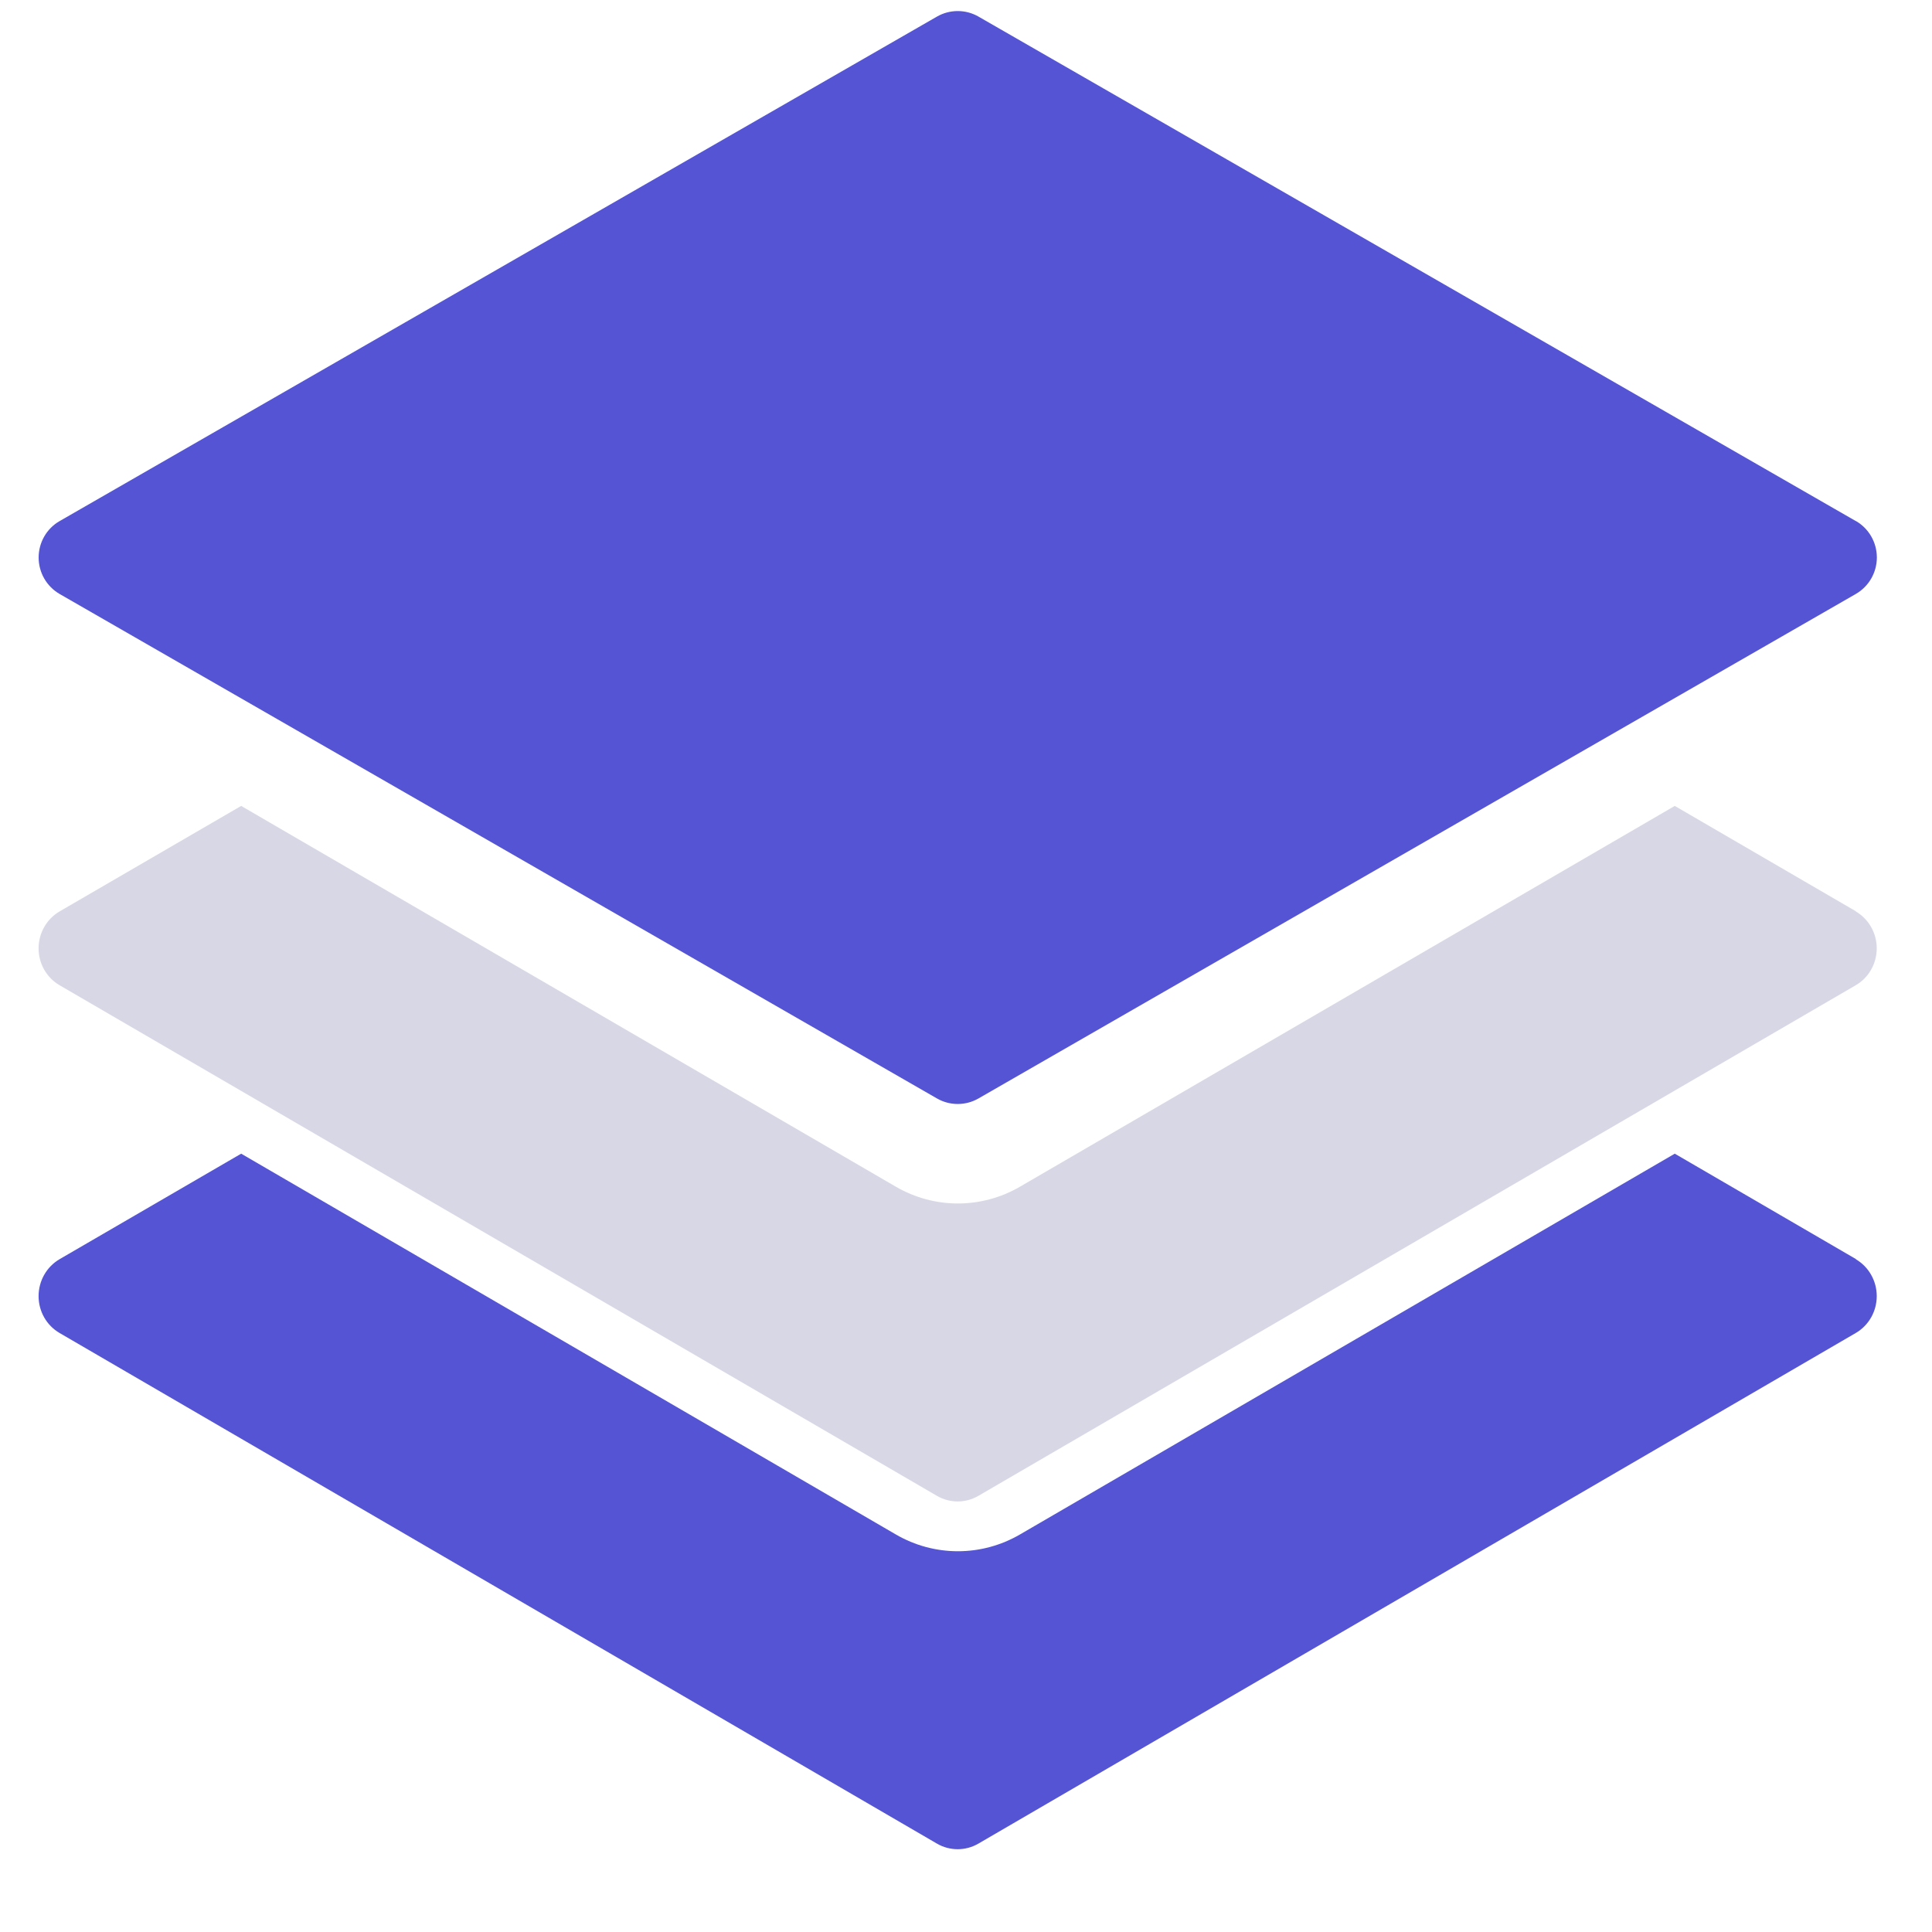 <svg xmlns="http://www.w3.org/2000/svg" width="35" height="35" viewBox="0 0 35 35">
    <g fill="none" fill-rule="evenodd">
        <g fill-rule="nonzero">
            <g>
                <g>
                    <g>
                        <path fill="#5454D4" d="M32.925 22.611L29.64 20.7l-11.86 6.897c-.698.407-1.556.407-2.253 0L3.669 20.7.38 22.611c-.236.138-.381.393-.381.67 0 .276.145.531.381.668l15.894 9.25c.232.135.518.135.75 0l15.894-9.25c.236-.137.381-.392.381-.669 0-.276-.145-.531-.381-.669h.006z" transform="translate(-704 -1753) translate(0 1753.2) translate(580.5) translate(124.2)"/>
                        <path fill="#D8D7E6" d="M32.925 16.311L29.64 14.4l-11.86 6.897c-.698.407-1.556.407-2.253 0L3.669 14.4.38 16.311c-.236.138-.381.393-.381.67 0 .276.145.531.381.668l15.894 9.25c.232.135.518.135.75 0l15.894-9.25c.236-.137.381-.392.381-.669 0-.276-.145-.531-.381-.669h.006z" transform="translate(-704 -1753) translate(0 1753.2) translate(580.5) translate(124.2)"/>
                        <path fill="#5454D4" d="M32.919 9.239L17.025.1c-.232-.133-.518-.133-.75 0L.38 9.24C.145 9.375 0 9.627 0 9.9s.145.525.381.661L16.275 19.7c.232.133.518.133.75 0L32.92 10.56c.236-.136.381-.388.381-.661s-.145-.525-.381-.661z" transform="translate(-704 -1753) translate(0 1753.2) translate(580.5) translate(124.2)"/>
                    </g>
                </g>
            </g>
        </g>
    </g>
</svg>
